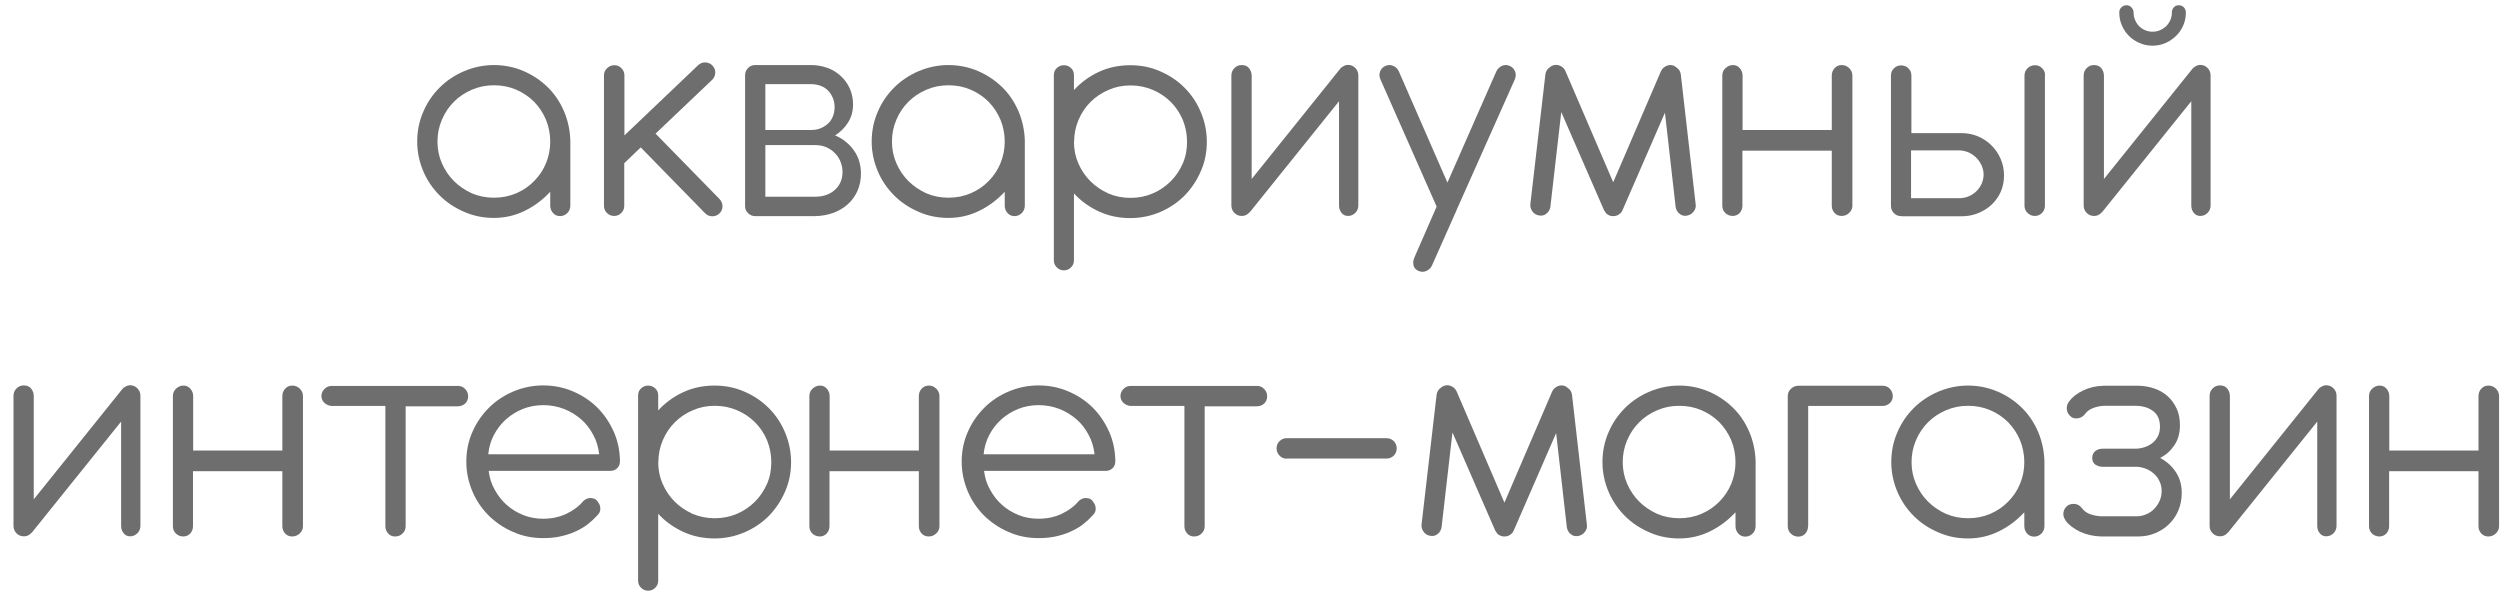 <svg width="127" height="30" viewBox="0 0 127 30" fill="none" xmlns="http://www.w3.org/2000/svg">
<path d="M21.194 7.196C21.194 6.662 21.294 6.152 21.503 5.676C21.704 5.2 21.989 4.791 22.341 4.441C22.693 4.09 23.111 3.814 23.58 3.614C24.058 3.414 24.56 3.305 25.088 3.305C25.615 3.305 26.118 3.405 26.587 3.606C27.056 3.806 27.466 4.082 27.818 4.424C28.169 4.766 28.446 5.175 28.647 5.643C28.848 6.111 28.957 6.612 28.973 7.138V10.444C28.973 10.586 28.923 10.72 28.823 10.82C28.722 10.92 28.596 10.979 28.454 10.979C28.312 10.979 28.186 10.928 28.094 10.82C28.002 10.72 27.952 10.595 27.952 10.444V9.743C27.583 10.135 27.165 10.461 26.67 10.703C26.185 10.945 25.657 11.07 25.088 11.07C24.552 11.07 24.049 10.97 23.58 10.761C23.111 10.561 22.693 10.286 22.341 9.935C21.989 9.584 21.704 9.175 21.503 8.699C21.302 8.223 21.194 7.722 21.194 7.196ZM22.224 7.196C22.224 7.589 22.299 7.956 22.45 8.298C22.601 8.641 22.802 8.941 23.061 9.2C23.321 9.459 23.622 9.659 23.965 9.818C24.317 9.968 24.686 10.043 25.096 10.043C25.506 10.043 25.875 9.968 26.227 9.818C26.578 9.668 26.88 9.459 27.131 9.2C27.391 8.941 27.592 8.641 27.734 8.298C27.876 7.956 27.952 7.589 27.952 7.196C27.952 6.804 27.876 6.428 27.734 6.077C27.583 5.726 27.382 5.426 27.131 5.167C26.871 4.908 26.57 4.708 26.227 4.557C25.875 4.407 25.506 4.332 25.096 4.332C24.686 4.332 24.326 4.407 23.974 4.557C23.622 4.708 23.321 4.908 23.061 5.167C22.802 5.426 22.601 5.726 22.45 6.077C22.299 6.428 22.224 6.795 22.224 7.196Z" fill="#6F6E6E"/>
<path d="M33.294 6.779L36.552 10.11C36.653 10.219 36.703 10.344 36.703 10.486C36.703 10.628 36.644 10.745 36.544 10.845C36.443 10.945 36.318 10.987 36.175 10.987C36.033 10.987 35.916 10.928 35.807 10.82L32.549 7.488L31.712 8.29V10.453C31.712 10.595 31.662 10.72 31.561 10.82C31.461 10.92 31.343 10.97 31.201 10.97C31.059 10.97 30.933 10.92 30.832 10.82C30.732 10.72 30.682 10.595 30.682 10.453V3.831C30.682 3.681 30.732 3.564 30.841 3.464C30.941 3.363 31.067 3.313 31.209 3.313C31.352 3.313 31.469 3.363 31.569 3.464C31.67 3.564 31.72 3.689 31.72 3.831V6.879L35.464 3.313C35.572 3.213 35.698 3.163 35.84 3.171C35.983 3.18 36.1 3.23 36.2 3.338C36.301 3.447 36.343 3.572 36.334 3.714C36.326 3.856 36.267 3.973 36.159 4.073L33.303 6.787L33.294 6.779Z" fill="#6F6E6E"/>
<path d="M38.361 10.979C38.219 10.979 38.101 10.928 38.001 10.828C37.9 10.728 37.85 10.611 37.85 10.469V3.823C37.85 3.681 37.9 3.555 38.001 3.455C38.101 3.355 38.219 3.305 38.361 3.305H41.208C41.493 3.305 41.769 3.355 42.029 3.447C42.289 3.539 42.515 3.681 42.707 3.856C42.9 4.031 43.051 4.24 43.168 4.491C43.277 4.741 43.335 5.008 43.335 5.309C43.335 5.651 43.252 5.952 43.084 6.219C42.917 6.486 42.699 6.703 42.423 6.879C42.615 6.962 42.799 7.062 42.959 7.196C43.126 7.33 43.26 7.472 43.377 7.639C43.495 7.806 43.587 7.989 43.645 8.181C43.704 8.382 43.737 8.591 43.737 8.808C43.737 9.133 43.679 9.426 43.562 9.693C43.444 9.96 43.277 10.185 43.067 10.377C42.858 10.569 42.607 10.711 42.314 10.82C42.021 10.92 41.711 10.979 41.384 10.979H38.361ZM38.88 4.274V6.603H41.208C41.376 6.603 41.535 6.578 41.677 6.52C41.82 6.461 41.945 6.386 42.054 6.286C42.163 6.186 42.247 6.069 42.305 5.927C42.364 5.785 42.397 5.626 42.397 5.451C42.397 5.284 42.372 5.134 42.314 4.992C42.255 4.85 42.18 4.724 42.079 4.616C41.979 4.507 41.853 4.424 41.702 4.365C41.552 4.307 41.384 4.274 41.191 4.274H38.889H38.88ZM38.88 7.371V9.993H41.418C41.627 9.993 41.811 9.96 41.979 9.901C42.146 9.843 42.297 9.751 42.414 9.643C42.54 9.534 42.632 9.4 42.699 9.25C42.766 9.1 42.799 8.925 42.799 8.741C42.799 8.557 42.766 8.382 42.699 8.215C42.632 8.048 42.54 7.906 42.414 7.781C42.297 7.655 42.146 7.555 41.979 7.48C41.811 7.405 41.619 7.371 41.418 7.371H38.88Z" fill="#6F6E6E"/>
<path d="M44.282 7.196C44.282 6.662 44.382 6.152 44.592 5.676C44.792 5.2 45.077 4.791 45.429 4.441C45.781 4.09 46.199 3.814 46.668 3.614C47.146 3.414 47.648 3.305 48.176 3.305C48.703 3.305 49.206 3.405 49.675 3.606C50.144 3.806 50.554 4.082 50.906 4.424C51.258 4.766 51.534 5.175 51.735 5.643C51.936 6.111 52.045 6.612 52.061 7.138V10.444C52.061 10.586 52.011 10.72 51.911 10.82C51.81 10.92 51.685 10.979 51.542 10.979C51.4 10.979 51.274 10.928 51.182 10.82C51.09 10.72 51.04 10.595 51.04 10.444V9.743C50.671 10.135 50.253 10.461 49.758 10.703C49.273 10.945 48.745 11.07 48.176 11.07C47.64 11.07 47.137 10.97 46.668 10.761C46.199 10.561 45.781 10.286 45.429 9.935C45.077 9.584 44.792 9.175 44.592 8.699C44.391 8.223 44.282 7.722 44.282 7.196ZM45.312 7.196C45.312 7.589 45.387 7.956 45.538 8.298C45.689 8.641 45.889 8.941 46.149 9.2C46.409 9.459 46.71 9.659 47.054 9.818C47.405 9.968 47.774 10.043 48.184 10.043C48.594 10.043 48.963 9.968 49.315 9.818C49.666 9.668 49.968 9.459 50.219 9.2C50.479 8.941 50.68 8.641 50.822 8.298C50.964 7.956 51.04 7.589 51.04 7.196C51.04 6.804 50.964 6.428 50.822 6.077C50.671 5.726 50.47 5.426 50.219 5.167C49.959 4.908 49.658 4.708 49.315 4.557C48.963 4.407 48.594 4.332 48.184 4.332C47.774 4.332 47.414 4.407 47.062 4.557C46.71 4.708 46.409 4.908 46.149 5.167C45.889 5.426 45.689 5.726 45.538 6.077C45.387 6.428 45.312 6.795 45.312 7.196Z" fill="#6F6E6E"/>
<path d="M54.557 4.574C54.917 4.182 55.344 3.873 55.83 3.647C56.316 3.422 56.852 3.313 57.421 3.313C57.957 3.313 58.468 3.414 58.937 3.622C59.406 3.823 59.816 4.098 60.168 4.449C60.52 4.8 60.796 5.209 60.997 5.685C61.198 6.161 61.307 6.67 61.307 7.204C61.307 7.739 61.206 8.24 60.997 8.707C60.796 9.175 60.511 9.593 60.168 9.943C59.816 10.294 59.406 10.569 58.937 10.77C58.468 10.97 57.957 11.079 57.421 11.079C56.852 11.079 56.316 10.97 55.83 10.745C55.344 10.519 54.917 10.219 54.557 9.826V13.225C54.557 13.367 54.507 13.484 54.406 13.584C54.306 13.684 54.189 13.734 54.046 13.734C53.904 13.734 53.787 13.684 53.686 13.584C53.586 13.484 53.535 13.367 53.535 13.225V3.814C53.535 3.672 53.586 3.547 53.686 3.455C53.787 3.363 53.904 3.313 54.046 3.313C54.189 3.313 54.306 3.363 54.406 3.455C54.507 3.547 54.557 3.672 54.557 3.814V4.574ZM54.557 7.204C54.557 7.597 54.632 7.964 54.783 8.307C54.934 8.649 55.135 8.95 55.395 9.208C55.654 9.467 55.956 9.668 56.299 9.826C56.651 9.977 57.019 10.052 57.429 10.052C57.84 10.052 58.208 9.977 58.56 9.826C58.912 9.676 59.213 9.467 59.473 9.208C59.732 8.95 59.933 8.649 60.084 8.307C60.235 7.964 60.302 7.597 60.302 7.204C60.302 6.812 60.227 6.436 60.084 6.086C59.933 5.735 59.732 5.434 59.473 5.175C59.213 4.917 58.912 4.716 58.56 4.566C58.208 4.416 57.84 4.34 57.429 4.34C57.019 4.34 56.659 4.416 56.316 4.566C55.964 4.716 55.663 4.917 55.403 5.175C55.143 5.434 54.942 5.735 54.791 6.086C54.641 6.436 54.565 6.804 54.565 7.204H54.557Z" fill="#6F6E6E"/>
<path d="M62.554 3.839C62.554 3.689 62.605 3.564 62.705 3.464C62.806 3.355 62.931 3.305 63.082 3.305C63.233 3.305 63.367 3.355 63.451 3.464C63.534 3.572 63.585 3.697 63.585 3.839V9.092L68.065 3.514C68.107 3.455 68.157 3.413 68.216 3.38H68.224C68.316 3.33 68.417 3.305 68.517 3.313C68.618 3.313 68.718 3.355 68.802 3.43C68.919 3.53 68.978 3.647 68.969 3.789C68.961 3.931 68.911 4.056 68.819 4.165L68.015 5.159V3.831C68.015 3.739 68.031 3.656 68.065 3.572C68.098 3.489 68.149 3.43 68.216 3.38H68.224C68.308 3.322 68.391 3.297 68.475 3.297C68.626 3.297 68.743 3.347 68.852 3.455C68.953 3.564 69.003 3.681 69.003 3.823V10.436C69.003 10.578 68.953 10.711 68.852 10.812C68.752 10.912 68.626 10.97 68.484 10.97C68.341 10.97 68.232 10.92 68.149 10.812C68.065 10.711 68.023 10.586 68.023 10.436V5.142L63.518 10.745C63.518 10.745 63.459 10.803 63.434 10.828C63.409 10.853 63.375 10.87 63.35 10.895C63.266 10.945 63.183 10.97 63.082 10.97C62.931 10.97 62.806 10.92 62.705 10.812C62.605 10.711 62.554 10.586 62.554 10.436V3.831V3.839Z" fill="#6F6E6E"/>
<path d="M73.533 9.267L76.012 3.631C76.071 3.497 76.171 3.405 76.297 3.347C76.431 3.288 76.556 3.288 76.691 3.347C76.824 3.405 76.916 3.505 76.967 3.631C77.017 3.756 77.009 3.898 76.95 4.04L73.986 10.686L73.96 10.753L72.746 13.484C72.688 13.617 72.587 13.709 72.453 13.768C72.319 13.826 72.185 13.818 72.051 13.759C71.917 13.701 71.842 13.609 71.808 13.484C71.775 13.358 71.791 13.225 71.85 13.083L72.981 10.494L70.125 4.031C70.066 3.898 70.058 3.764 70.108 3.631C70.158 3.497 70.251 3.405 70.385 3.347C70.519 3.288 70.644 3.288 70.778 3.347C70.912 3.405 71.004 3.497 71.063 3.631L73.525 9.267H73.533Z" fill="#6F6E6E"/>
<path d="M81.941 9.284L84.37 3.631C84.428 3.497 84.529 3.405 84.654 3.347C84.788 3.288 84.914 3.288 85.048 3.347C85.115 3.388 85.165 3.422 85.199 3.455C85.299 3.53 85.358 3.631 85.383 3.764L86.137 10.352C86.162 10.494 86.137 10.62 86.045 10.736C85.961 10.853 85.844 10.928 85.701 10.954C85.559 10.979 85.433 10.954 85.324 10.862C85.216 10.778 85.148 10.661 85.123 10.519L84.579 5.726L82.427 10.67C82.427 10.67 82.393 10.736 82.377 10.761C82.36 10.795 82.335 10.82 82.31 10.837C82.276 10.87 82.234 10.903 82.167 10.937C82.1 10.962 82.033 10.979 81.983 10.979C81.908 10.979 81.824 10.979 81.74 10.937C81.665 10.903 81.606 10.862 81.573 10.812C81.539 10.761 81.506 10.711 81.481 10.67L79.312 5.693L78.759 10.511C78.734 10.653 78.667 10.77 78.558 10.853C78.449 10.945 78.323 10.97 78.181 10.945C78.039 10.92 77.921 10.853 77.838 10.728C77.754 10.603 77.721 10.478 77.746 10.336L78.508 3.764C78.533 3.614 78.608 3.497 78.725 3.422C78.751 3.397 78.792 3.363 78.851 3.338C78.985 3.28 79.111 3.28 79.245 3.338C79.379 3.397 79.471 3.489 79.529 3.622L81.958 9.275L81.941 9.284Z" fill="#6F6E6E"/>
<path d="M88.515 6.603H93.054V3.839C93.054 3.689 93.104 3.564 93.196 3.464C93.288 3.363 93.406 3.305 93.556 3.305C93.707 3.305 93.833 3.355 93.942 3.464C94.042 3.564 94.101 3.689 94.101 3.839V10.453C94.101 10.595 94.042 10.72 93.933 10.82C93.824 10.92 93.699 10.97 93.556 10.97C93.414 10.97 93.288 10.92 93.196 10.82C93.104 10.72 93.054 10.595 93.054 10.453V7.655H88.515V10.453C88.515 10.595 88.465 10.72 88.373 10.82C88.281 10.92 88.155 10.97 88.021 10.97C87.887 10.97 87.745 10.92 87.644 10.82C87.544 10.72 87.493 10.595 87.493 10.453V3.839C87.493 3.689 87.544 3.564 87.653 3.464C87.761 3.363 87.887 3.305 88.029 3.305C88.172 3.305 88.289 3.355 88.381 3.464C88.473 3.572 88.523 3.689 88.523 3.839V6.603H88.515Z" fill="#6F6E6E"/>
<path d="M96.579 10.979C96.429 10.979 96.312 10.929 96.211 10.828C96.111 10.728 96.06 10.603 96.06 10.461V3.839C96.06 3.689 96.111 3.572 96.211 3.472C96.312 3.372 96.429 3.322 96.571 3.322C96.722 3.322 96.847 3.372 96.948 3.472C97.049 3.572 97.099 3.689 97.099 3.839V6.762H99.644C99.946 6.762 100.222 6.82 100.49 6.929C100.75 7.046 100.984 7.196 101.177 7.396C101.37 7.589 101.529 7.822 101.638 8.081C101.747 8.34 101.805 8.624 101.805 8.916C101.805 9.208 101.747 9.492 101.638 9.743C101.529 9.993 101.37 10.21 101.177 10.394C100.984 10.578 100.75 10.72 100.49 10.828C100.222 10.937 99.946 10.987 99.644 10.987H96.588L96.579 10.979ZM97.082 7.639V10.069H99.519C99.703 10.069 99.871 10.035 100.021 9.968C100.172 9.902 100.306 9.81 100.415 9.701C100.524 9.593 100.608 9.459 100.675 9.317C100.733 9.175 100.767 9.025 100.767 8.866C100.767 8.707 100.733 8.557 100.666 8.407C100.599 8.257 100.507 8.123 100.398 8.014C100.289 7.906 100.147 7.806 99.996 7.739C99.837 7.672 99.67 7.639 99.494 7.639H97.082ZM103.89 3.831C103.89 3.681 103.84 3.564 103.74 3.464C103.639 3.363 103.522 3.313 103.38 3.313C103.237 3.313 103.103 3.363 103.003 3.464C102.902 3.564 102.844 3.689 102.844 3.831V10.453C102.844 10.595 102.894 10.72 103.003 10.82C103.103 10.92 103.229 10.97 103.371 10.97C103.514 10.97 103.631 10.92 103.731 10.82C103.832 10.72 103.882 10.595 103.882 10.453V3.831H103.89Z" fill="#6F6E6E"/>
<path d="M105.85 3.839C105.85 3.689 105.9 3.564 106.001 3.464C106.101 3.355 106.227 3.305 106.378 3.305C106.528 3.305 106.662 3.355 106.746 3.464C106.83 3.572 106.88 3.697 106.88 3.839V9.092L111.36 3.514C111.402 3.455 111.452 3.414 111.511 3.38H111.519C111.611 3.33 111.712 3.305 111.812 3.313C111.913 3.313 112.013 3.355 112.097 3.43C112.214 3.53 112.273 3.647 112.265 3.789C112.256 3.931 112.206 4.056 112.114 4.165L111.31 5.159V3.831C111.31 3.739 111.327 3.656 111.36 3.572C111.394 3.489 111.444 3.43 111.511 3.38H111.519C111.603 3.322 111.687 3.297 111.771 3.297C111.921 3.297 112.039 3.347 112.147 3.455C112.248 3.564 112.298 3.681 112.298 3.823V10.436C112.298 10.578 112.248 10.711 112.147 10.812C112.047 10.912 111.921 10.97 111.779 10.97C111.637 10.97 111.528 10.92 111.444 10.812C111.36 10.711 111.318 10.586 111.318 10.436V5.142L106.813 10.745C106.813 10.745 106.754 10.803 106.729 10.828C106.704 10.853 106.671 10.87 106.645 10.895C106.562 10.945 106.478 10.97 106.378 10.97C106.227 10.97 106.101 10.92 106.001 10.812C105.9 10.711 105.85 10.586 105.85 10.436V3.831V3.839ZM110.422 0.374C110.489 0.307 110.573 0.266 110.674 0.266C110.782 0.266 110.866 0.299 110.942 0.374C111.009 0.449 111.042 0.533 111.042 0.633C111.042 0.867 111 1.084 110.908 1.293C110.816 1.501 110.699 1.677 110.54 1.827C110.38 1.977 110.205 2.103 110.004 2.186C109.803 2.278 109.577 2.32 109.35 2.32C109.124 2.32 108.898 2.278 108.689 2.186C108.479 2.094 108.304 1.977 108.153 1.827C108.002 1.677 107.877 1.493 107.793 1.293C107.701 1.084 107.659 0.867 107.659 0.633C107.659 0.533 107.692 0.441 107.768 0.374C107.835 0.307 107.918 0.266 108.019 0.266C108.119 0.266 108.211 0.299 108.278 0.374C108.345 0.449 108.387 0.533 108.387 0.633V0.666C108.387 0.8 108.421 0.917 108.471 1.034C108.521 1.151 108.588 1.251 108.672 1.334C108.756 1.418 108.856 1.485 108.974 1.535C109.091 1.585 109.216 1.61 109.35 1.61C109.484 1.61 109.61 1.585 109.727 1.535C109.844 1.485 109.945 1.418 110.037 1.334C110.121 1.251 110.196 1.151 110.246 1.034C110.297 0.917 110.33 0.8 110.33 0.666V0.633C110.33 0.533 110.364 0.441 110.431 0.374H110.422Z" fill="#6F6E6E"/>
<path d="M0.685 20.114C0.685 19.963 0.735 19.838 0.835 19.738C0.936 19.63 1.062 19.579 1.212 19.579C1.363 19.579 1.497 19.63 1.581 19.738C1.665 19.847 1.715 19.972 1.715 20.114V25.366L6.195 19.788C6.237 19.73 6.287 19.688 6.346 19.655H6.354C6.446 19.605 6.547 19.579 6.647 19.588C6.748 19.588 6.848 19.63 6.932 19.705C7.049 19.805 7.108 19.922 7.099 20.064C7.091 20.206 7.041 20.331 6.949 20.439L6.145 21.433V20.105C6.145 20.014 6.162 19.93 6.195 19.847C6.229 19.763 6.279 19.705 6.346 19.655H6.354C6.438 19.596 6.522 19.571 6.605 19.571C6.756 19.571 6.873 19.621 6.982 19.73C7.083 19.838 7.133 19.955 7.133 20.097V26.71C7.133 26.852 7.083 26.986 6.982 27.086C6.882 27.186 6.756 27.245 6.614 27.245C6.471 27.245 6.363 27.195 6.279 27.086C6.195 26.986 6.153 26.861 6.153 26.71V21.416L1.648 27.019C1.648 27.019 1.589 27.078 1.564 27.103C1.539 27.128 1.505 27.145 1.48 27.17C1.397 27.22 1.313 27.245 1.212 27.245C1.062 27.245 0.936 27.195 0.835 27.086C0.735 26.986 0.685 26.861 0.685 26.71V20.105V20.114Z" fill="#6F6E6E"/>
<path d="M9.804 22.886H14.343V20.122C14.343 19.972 14.394 19.846 14.486 19.746C14.578 19.646 14.695 19.587 14.846 19.587C14.997 19.587 15.122 19.638 15.231 19.746C15.332 19.846 15.39 19.972 15.39 20.122V26.735C15.39 26.877 15.332 27.002 15.223 27.103C15.114 27.203 14.988 27.253 14.846 27.253C14.703 27.253 14.578 27.203 14.486 27.103C14.394 27.002 14.343 26.877 14.343 26.735V23.938H9.804V26.735C9.804 26.877 9.754 27.002 9.662 27.103C9.57 27.203 9.444 27.253 9.31 27.253C9.176 27.253 9.034 27.203 8.934 27.103C8.833 27.002 8.783 26.877 8.783 26.735V20.122C8.783 19.972 8.833 19.846 8.942 19.746C9.051 19.646 9.176 19.587 9.319 19.587C9.461 19.587 9.578 19.638 9.67 19.746C9.763 19.855 9.813 19.972 9.813 20.122V22.886H9.804Z" fill="#6F6E6E"/>
<path d="M20.607 20.623V26.735C20.607 26.877 20.557 27.002 20.448 27.103C20.348 27.203 20.222 27.253 20.071 27.253C19.921 27.253 19.812 27.203 19.72 27.103C19.628 27.002 19.577 26.877 19.577 26.735V20.623H16.856C16.713 20.615 16.596 20.564 16.487 20.473C16.387 20.381 16.328 20.256 16.328 20.122C16.328 19.988 16.378 19.855 16.487 19.755C16.588 19.654 16.713 19.604 16.856 19.604H23.262C23.413 19.604 23.53 19.654 23.631 19.763C23.731 19.863 23.781 19.988 23.781 20.13C23.781 20.281 23.731 20.406 23.631 20.498C23.53 20.59 23.404 20.64 23.262 20.64H20.599L20.607 20.623Z" fill="#6F6E6E"/>
<path d="M24.828 23.938C24.87 24.28 24.97 24.598 25.138 24.89C25.305 25.182 25.498 25.441 25.749 25.658C25.992 25.875 26.277 26.042 26.587 26.167C26.896 26.293 27.24 26.351 27.592 26.351C28.027 26.351 28.421 26.268 28.772 26.101C29.124 25.934 29.417 25.716 29.643 25.441C29.735 25.366 29.828 25.324 29.911 25.307C29.995 25.291 30.079 25.307 30.163 25.324C30.263 25.357 30.338 25.424 30.389 25.524C30.464 25.616 30.497 25.725 30.497 25.858C30.497 25.992 30.43 26.109 30.305 26.218C30.154 26.384 29.995 26.526 29.811 26.668C29.627 26.802 29.417 26.919 29.191 27.019C28.965 27.119 28.722 27.194 28.454 27.253C28.186 27.311 27.901 27.336 27.592 27.336C27.056 27.336 26.545 27.236 26.076 27.027C25.607 26.827 25.197 26.551 24.836 26.201C24.485 25.85 24.2 25.441 23.999 24.965C23.798 24.489 23.689 23.988 23.689 23.454C23.689 22.919 23.79 22.41 23.999 21.942C24.2 21.475 24.485 21.066 24.836 20.715C25.188 20.364 25.599 20.088 26.076 19.888C26.545 19.688 27.056 19.579 27.592 19.579C28.128 19.579 28.63 19.679 29.099 19.88C29.576 20.08 29.987 20.356 30.338 20.698C30.69 21.049 30.966 21.458 31.176 21.925C31.385 22.393 31.486 22.894 31.494 23.428C31.494 23.57 31.452 23.687 31.36 23.779C31.268 23.871 31.151 23.921 31 23.921H24.836L24.828 23.938ZM30.439 23.078C30.397 22.727 30.305 22.393 30.137 22.093C29.978 21.784 29.769 21.516 29.518 21.299C29.266 21.082 28.973 20.898 28.647 20.773C28.32 20.648 27.968 20.581 27.6 20.581C27.232 20.581 26.88 20.648 26.561 20.773C26.235 20.907 25.95 21.082 25.699 21.308C25.448 21.533 25.247 21.8 25.088 22.101C24.928 22.41 24.836 22.735 24.803 23.078H30.43H30.439Z" fill="#6F6E6E"/>
<path d="M33.437 20.848C33.797 20.456 34.224 20.147 34.71 19.922C35.196 19.696 35.731 19.587 36.301 19.587C36.837 19.587 37.348 19.688 37.817 19.896C38.286 20.097 38.696 20.372 39.048 20.723C39.399 21.074 39.676 21.483 39.877 21.959C40.078 22.435 40.187 22.944 40.187 23.479C40.187 24.013 40.086 24.514 39.877 24.982C39.676 25.449 39.391 25.867 39.048 26.218C38.696 26.568 38.286 26.844 37.817 27.044C37.348 27.244 36.837 27.353 36.301 27.353C35.731 27.353 35.196 27.244 34.71 27.019C34.224 26.794 33.797 26.493 33.437 26.101V29.499C33.437 29.641 33.387 29.758 33.286 29.858C33.186 29.958 33.068 30.008 32.926 30.008C32.784 30.008 32.666 29.958 32.566 29.858C32.465 29.758 32.415 29.641 32.415 29.499V20.088C32.415 19.947 32.465 19.821 32.566 19.73C32.666 19.638 32.784 19.587 32.926 19.587C33.068 19.587 33.186 19.638 33.286 19.73C33.387 19.821 33.437 19.947 33.437 20.088V20.848ZM33.437 23.479C33.437 23.871 33.512 24.238 33.663 24.581C33.814 24.923 34.015 25.224 34.274 25.483C34.534 25.741 34.835 25.942 35.179 26.101C35.531 26.251 35.899 26.326 36.309 26.326C36.72 26.326 37.088 26.251 37.44 26.101C37.792 25.95 38.093 25.741 38.353 25.483C38.612 25.224 38.813 24.923 38.964 24.581C39.115 24.238 39.182 23.871 39.182 23.479C39.182 23.086 39.106 22.71 38.964 22.36C38.813 22.009 38.612 21.709 38.353 21.45C38.093 21.191 37.792 20.99 37.44 20.84C37.088 20.69 36.72 20.615 36.309 20.615C35.899 20.615 35.539 20.69 35.196 20.84C34.844 20.99 34.542 21.191 34.283 21.45C34.023 21.709 33.822 22.009 33.671 22.36C33.521 22.71 33.445 23.078 33.445 23.479H33.437Z" fill="#6F6E6E"/>
<path d="M42.138 22.886H46.677V20.122C46.677 19.972 46.727 19.846 46.819 19.746C46.911 19.646 47.028 19.587 47.179 19.587C47.33 19.587 47.456 19.638 47.564 19.746C47.665 19.846 47.724 19.972 47.724 20.122V26.735C47.724 26.877 47.665 27.002 47.556 27.103C47.447 27.203 47.322 27.253 47.179 27.253C47.037 27.253 46.911 27.203 46.819 27.103C46.727 27.002 46.677 26.877 46.677 26.735V23.938H42.138V26.735C42.138 26.877 42.087 27.002 41.995 27.103C41.903 27.203 41.778 27.253 41.644 27.253C41.51 27.253 41.367 27.203 41.267 27.103C41.166 27.002 41.116 26.877 41.116 26.735V20.122C41.116 19.972 41.166 19.846 41.275 19.746C41.384 19.646 41.51 19.587 41.652 19.587C41.794 19.587 41.912 19.638 42.004 19.746C42.096 19.855 42.146 19.972 42.146 20.122V22.886H42.138Z" fill="#6F6E6E"/>
<path d="M49.993 23.938C50.035 24.28 50.135 24.598 50.303 24.89C50.47 25.182 50.663 25.441 50.914 25.658C51.157 25.875 51.442 26.042 51.752 26.167C52.062 26.293 52.405 26.351 52.757 26.351C53.192 26.351 53.586 26.268 53.937 26.101C54.289 25.934 54.582 25.716 54.808 25.441C54.9 25.366 54.992 25.324 55.076 25.307C55.16 25.291 55.244 25.307 55.328 25.324C55.428 25.357 55.503 25.424 55.554 25.524C55.629 25.616 55.662 25.725 55.662 25.858C55.662 25.992 55.595 26.109 55.47 26.218C55.319 26.384 55.16 26.526 54.976 26.668C54.791 26.802 54.582 26.919 54.356 27.019C54.13 27.119 53.887 27.194 53.619 27.253C53.351 27.311 53.066 27.336 52.757 27.336C52.221 27.336 51.71 27.236 51.241 27.027C50.772 26.827 50.361 26.551 50.001 26.201C49.65 25.85 49.365 25.441 49.164 24.965C48.963 24.489 48.854 23.988 48.854 23.454C48.854 22.919 48.955 22.41 49.164 21.942C49.365 21.475 49.65 21.066 50.001 20.715C50.353 20.364 50.763 20.088 51.241 19.888C51.71 19.688 52.221 19.579 52.757 19.579C53.292 19.579 53.795 19.679 54.264 19.88C54.741 20.08 55.152 20.356 55.503 20.698C55.855 21.049 56.131 21.458 56.341 21.925C56.55 22.393 56.651 22.894 56.659 23.428C56.659 23.57 56.617 23.687 56.525 23.779C56.433 23.871 56.316 23.921 56.165 23.921H50.001L49.993 23.938ZM55.604 23.078C55.562 22.727 55.47 22.393 55.302 22.093C55.143 21.784 54.934 21.516 54.683 21.299C54.431 21.082 54.138 20.898 53.812 20.773C53.485 20.648 53.133 20.581 52.765 20.581C52.396 20.581 52.045 20.648 51.727 20.773C51.4 20.907 51.115 21.082 50.864 21.308C50.613 21.533 50.412 21.8 50.253 22.101C50.093 22.41 50.001 22.735 49.968 23.078H55.595H55.604Z" fill="#6F6E6E"/>
<path d="M61.198 20.623V26.735C61.198 26.877 61.148 27.002 61.039 27.103C60.938 27.203 60.813 27.253 60.662 27.253C60.511 27.253 60.402 27.203 60.31 27.103C60.218 27.002 60.168 26.877 60.168 26.735V20.623H57.446C57.304 20.615 57.187 20.564 57.078 20.473C56.977 20.381 56.919 20.256 56.919 20.122C56.919 19.988 56.969 19.855 57.078 19.755C57.178 19.654 57.304 19.604 57.446 19.604H63.852C64.003 19.604 64.121 19.654 64.221 19.763C64.322 19.863 64.372 19.988 64.372 20.13C64.372 20.281 64.322 20.406 64.221 20.498C64.121 20.59 63.995 20.64 63.852 20.64H61.19L61.198 20.623Z" fill="#6F6E6E"/>
<path d="M65.377 23.303C65.226 23.303 65.1 23.253 65 23.145C64.899 23.044 64.849 22.919 64.849 22.777C64.849 22.635 64.899 22.51 65 22.41C65.1 22.31 65.226 22.259 65.377 22.259H70.426C70.577 22.259 70.703 22.31 70.803 22.41C70.904 22.51 70.954 22.635 70.954 22.777C70.954 22.919 70.904 23.044 70.803 23.145C70.703 23.245 70.577 23.295 70.426 23.295H65.377V23.303Z" fill="#6F6E6E"/>
<path d="M76.414 25.558L78.843 19.905C78.901 19.771 79.002 19.679 79.127 19.621C79.261 19.562 79.387 19.562 79.521 19.621C79.588 19.663 79.638 19.696 79.672 19.73C79.772 19.805 79.831 19.905 79.856 20.038L80.61 26.627C80.635 26.769 80.61 26.894 80.518 27.011C80.434 27.128 80.317 27.203 80.174 27.228C80.032 27.253 79.906 27.228 79.797 27.136C79.689 27.052 79.621 26.936 79.596 26.794L79.052 22.001L76.9 26.944C76.9 26.944 76.866 27.011 76.85 27.036C76.833 27.069 76.808 27.094 76.783 27.111C76.749 27.144 76.707 27.178 76.64 27.211C76.573 27.236 76.506 27.253 76.456 27.253C76.381 27.253 76.297 27.253 76.213 27.211C76.138 27.178 76.079 27.136 76.046 27.086C76.012 27.036 75.979 26.986 75.954 26.944L73.785 21.967L73.232 26.785C73.207 26.927 73.14 27.044 73.031 27.128C72.922 27.219 72.796 27.244 72.654 27.219C72.512 27.194 72.394 27.128 72.311 27.002C72.227 26.877 72.193 26.752 72.219 26.61L72.981 20.038C73.006 19.888 73.081 19.771 73.198 19.696C73.224 19.671 73.265 19.638 73.324 19.613C73.458 19.554 73.584 19.554 73.718 19.613C73.852 19.671 73.944 19.763 74.002 19.896L76.431 25.549L76.414 25.558Z" fill="#6F6E6E"/>
<path d="M81.405 23.479C81.405 22.944 81.506 22.435 81.715 21.959C81.916 21.483 82.201 21.074 82.552 20.723C82.904 20.372 83.323 20.097 83.792 19.896C84.269 19.696 84.772 19.587 85.299 19.587C85.827 19.587 86.329 19.688 86.798 19.888C87.267 20.088 87.678 20.364 88.029 20.706C88.381 21.049 88.657 21.458 88.858 21.926C89.059 22.393 89.168 22.894 89.185 23.42V26.727C89.185 26.869 89.135 27.002 89.034 27.103C88.934 27.203 88.808 27.261 88.666 27.261C88.523 27.261 88.398 27.211 88.306 27.103C88.214 27.002 88.163 26.877 88.163 26.727V26.025C87.795 26.418 87.376 26.744 86.882 26.986C86.396 27.228 85.869 27.353 85.299 27.353C84.763 27.353 84.261 27.253 83.792 27.044C83.323 26.844 82.904 26.568 82.552 26.218C82.201 25.867 81.916 25.458 81.715 24.982C81.514 24.506 81.405 24.005 81.405 23.479ZM82.435 23.479C82.435 23.871 82.511 24.238 82.661 24.581C82.812 24.923 83.013 25.224 83.273 25.483C83.532 25.741 83.834 25.942 84.177 26.101C84.529 26.251 84.897 26.326 85.308 26.326C85.718 26.326 86.087 26.251 86.438 26.101C86.79 25.95 87.091 25.741 87.343 25.483C87.602 25.224 87.803 24.923 87.946 24.581C88.088 24.238 88.163 23.871 88.163 23.479C88.163 23.086 88.088 22.71 87.946 22.36C87.795 22.009 87.594 21.709 87.343 21.45C87.083 21.191 86.782 20.99 86.438 20.84C86.087 20.69 85.718 20.615 85.308 20.615C84.897 20.615 84.537 20.69 84.186 20.84C83.834 20.99 83.532 21.191 83.273 21.45C83.013 21.709 82.812 22.009 82.661 22.36C82.511 22.71 82.435 23.078 82.435 23.479Z" fill="#6F6E6E"/>
<path d="M91.848 26.735C91.848 26.886 91.798 27.011 91.706 27.111C91.614 27.211 91.488 27.261 91.354 27.261C91.22 27.261 91.078 27.211 90.977 27.111C90.877 27.011 90.818 26.886 90.818 26.735V20.122C90.818 19.98 90.868 19.855 90.977 19.755C91.078 19.654 91.203 19.596 91.354 19.596H95.625C95.776 19.596 95.901 19.638 96.002 19.746C96.102 19.855 96.153 19.98 96.153 20.122C96.153 20.264 96.102 20.389 96.002 20.481C95.901 20.573 95.776 20.623 95.625 20.623H91.856V26.735H91.848Z" fill="#6F6E6E"/>
<path d="M96.077 23.479C96.077 22.944 96.178 22.435 96.387 21.959C96.588 21.483 96.873 21.074 97.224 20.723C97.576 20.372 97.995 20.097 98.464 19.896C98.941 19.696 99.444 19.587 99.971 19.587C100.499 19.587 101.001 19.688 101.47 19.888C101.939 20.088 102.349 20.364 102.701 20.706C103.053 21.049 103.329 21.458 103.53 21.926C103.731 22.393 103.84 22.894 103.857 23.42V26.727C103.857 26.869 103.807 27.002 103.706 27.103C103.606 27.203 103.48 27.261 103.338 27.261C103.195 27.261 103.07 27.211 102.978 27.103C102.885 27.002 102.835 26.877 102.835 26.727V26.025C102.467 26.418 102.048 26.744 101.554 26.986C101.068 27.228 100.541 27.353 99.971 27.353C99.435 27.353 98.933 27.253 98.464 27.044C97.995 26.844 97.576 26.568 97.224 26.218C96.873 25.867 96.588 25.458 96.387 24.982C96.186 24.506 96.077 24.005 96.077 23.479ZM97.107 23.479C97.107 23.871 97.183 24.238 97.333 24.581C97.484 24.923 97.685 25.224 97.945 25.483C98.204 25.741 98.506 25.942 98.849 26.101C99.201 26.251 99.569 26.326 99.98 26.326C100.39 26.326 100.758 26.251 101.11 26.101C101.462 25.95 101.763 25.741 102.014 25.483C102.274 25.224 102.475 24.923 102.617 24.581C102.76 24.238 102.835 23.871 102.835 23.479C102.835 23.086 102.76 22.71 102.617 22.36C102.467 22.009 102.266 21.709 102.014 21.45C101.755 21.191 101.453 20.99 101.11 20.84C100.758 20.69 100.39 20.615 99.98 20.615C99.569 20.615 99.209 20.69 98.857 20.84C98.506 20.99 98.204 21.191 97.945 21.45C97.685 21.709 97.484 22.009 97.333 22.36C97.183 22.71 97.107 23.078 97.107 23.479Z" fill="#6F6E6E"/>
<path d="M104.937 26.443C104.845 26.318 104.803 26.184 104.82 26.05C104.837 25.909 104.904 25.792 105.021 25.691C105.113 25.625 105.23 25.591 105.381 25.599C105.532 25.608 105.649 25.675 105.75 25.8C105.85 25.942 105.984 26.042 106.151 26.109C106.319 26.176 106.503 26.209 106.704 26.226H108.572C108.739 26.226 108.898 26.184 109.049 26.117C109.2 26.05 109.334 25.959 109.443 25.842C109.551 25.725 109.644 25.591 109.711 25.441C109.778 25.282 109.811 25.115 109.811 24.94C109.811 24.765 109.778 24.598 109.702 24.447C109.635 24.297 109.535 24.163 109.409 24.055C109.283 23.946 109.15 23.863 108.99 23.804C108.831 23.746 108.672 23.712 108.505 23.712H106.813C106.662 23.712 106.545 23.671 106.436 23.596C106.336 23.52 106.285 23.404 106.285 23.27C106.285 23.12 106.336 23.003 106.436 22.919C106.537 22.836 106.662 22.794 106.813 22.794H108.488C108.655 22.794 108.815 22.761 108.965 22.71C109.116 22.66 109.242 22.585 109.359 22.493C109.468 22.401 109.56 22.285 109.627 22.151C109.694 22.009 109.727 21.859 109.727 21.683C109.727 21.324 109.61 21.049 109.367 20.873C109.124 20.698 108.831 20.615 108.471 20.615H106.888C106.679 20.623 106.495 20.665 106.319 20.732C106.151 20.798 106.017 20.898 105.925 21.024C105.825 21.157 105.708 21.224 105.565 21.249C105.423 21.266 105.306 21.249 105.214 21.174C105.088 21.074 105.013 20.957 104.996 20.807C104.979 20.656 105.013 20.523 105.105 20.398C105.272 20.172 105.507 19.988 105.817 19.838C106.126 19.688 106.478 19.604 106.863 19.596H108.622C108.923 19.596 109.208 19.654 109.468 19.746C109.727 19.838 109.953 19.972 110.138 20.147C110.322 20.322 110.473 20.531 110.582 20.773C110.69 21.015 110.741 21.291 110.741 21.6C110.741 21.992 110.649 22.335 110.464 22.61C110.28 22.886 110.037 23.111 109.736 23.262C110.062 23.437 110.33 23.671 110.531 23.98C110.732 24.28 110.833 24.639 110.833 25.04C110.833 25.357 110.774 25.65 110.665 25.917C110.556 26.184 110.397 26.426 110.196 26.618C109.995 26.819 109.761 26.969 109.484 27.086C109.208 27.203 108.915 27.253 108.605 27.253H106.746C106.352 27.244 105.992 27.161 105.666 27.011C105.348 26.86 105.096 26.668 104.929 26.443H104.937Z" fill="#6F6E6E"/>
<path d="M112.248 20.114C112.248 19.963 112.298 19.838 112.399 19.738C112.499 19.629 112.625 19.579 112.776 19.579C112.926 19.579 113.06 19.629 113.144 19.738C113.228 19.846 113.278 19.972 113.278 20.114V25.366L117.758 19.788C117.8 19.73 117.85 19.688 117.909 19.654H117.917C118.01 19.604 118.11 19.579 118.21 19.587C118.311 19.587 118.411 19.629 118.495 19.704C118.612 19.805 118.671 19.922 118.663 20.064C118.654 20.205 118.604 20.331 118.512 20.439L117.708 21.433V20.105C117.708 20.013 117.725 19.93 117.758 19.846C117.792 19.763 117.842 19.704 117.909 19.654H117.917C118.001 19.596 118.085 19.571 118.169 19.571C118.319 19.571 118.437 19.621 118.545 19.73C118.646 19.838 118.696 19.955 118.696 20.097V26.71C118.696 26.852 118.646 26.986 118.545 27.086C118.445 27.186 118.319 27.244 118.177 27.244C118.035 27.244 117.926 27.194 117.842 27.086C117.758 26.986 117.716 26.86 117.716 26.71V21.416L113.211 27.019C113.211 27.019 113.152 27.078 113.127 27.103C113.102 27.128 113.069 27.144 113.044 27.169C112.96 27.22 112.876 27.244 112.776 27.244C112.625 27.244 112.499 27.194 112.399 27.086C112.298 26.986 112.248 26.86 112.248 26.71V20.105V20.114Z" fill="#6F6E6E"/>
<path d="M121.368 22.886H125.907V20.122C125.907 19.972 125.957 19.846 126.049 19.746C126.141 19.646 126.258 19.587 126.409 19.587C126.56 19.587 126.685 19.638 126.794 19.746C126.895 19.846 126.953 19.972 126.953 20.122V26.735C126.953 26.877 126.895 27.002 126.786 27.103C126.677 27.203 126.551 27.253 126.409 27.253C126.267 27.253 126.141 27.203 126.049 27.103C125.957 27.002 125.907 26.877 125.907 26.735V23.938H121.368V26.735C121.368 26.877 121.317 27.002 121.225 27.103C121.133 27.203 121.007 27.253 120.874 27.253C120.74 27.253 120.597 27.203 120.497 27.103C120.396 27.002 120.346 26.877 120.346 26.735V20.122C120.346 19.972 120.396 19.846 120.505 19.746C120.614 19.646 120.74 19.587 120.882 19.587C121.024 19.587 121.141 19.638 121.234 19.746C121.326 19.855 121.376 19.972 121.376 20.122V22.886H121.368Z" fill="#6F6E6E"/>
</svg>
